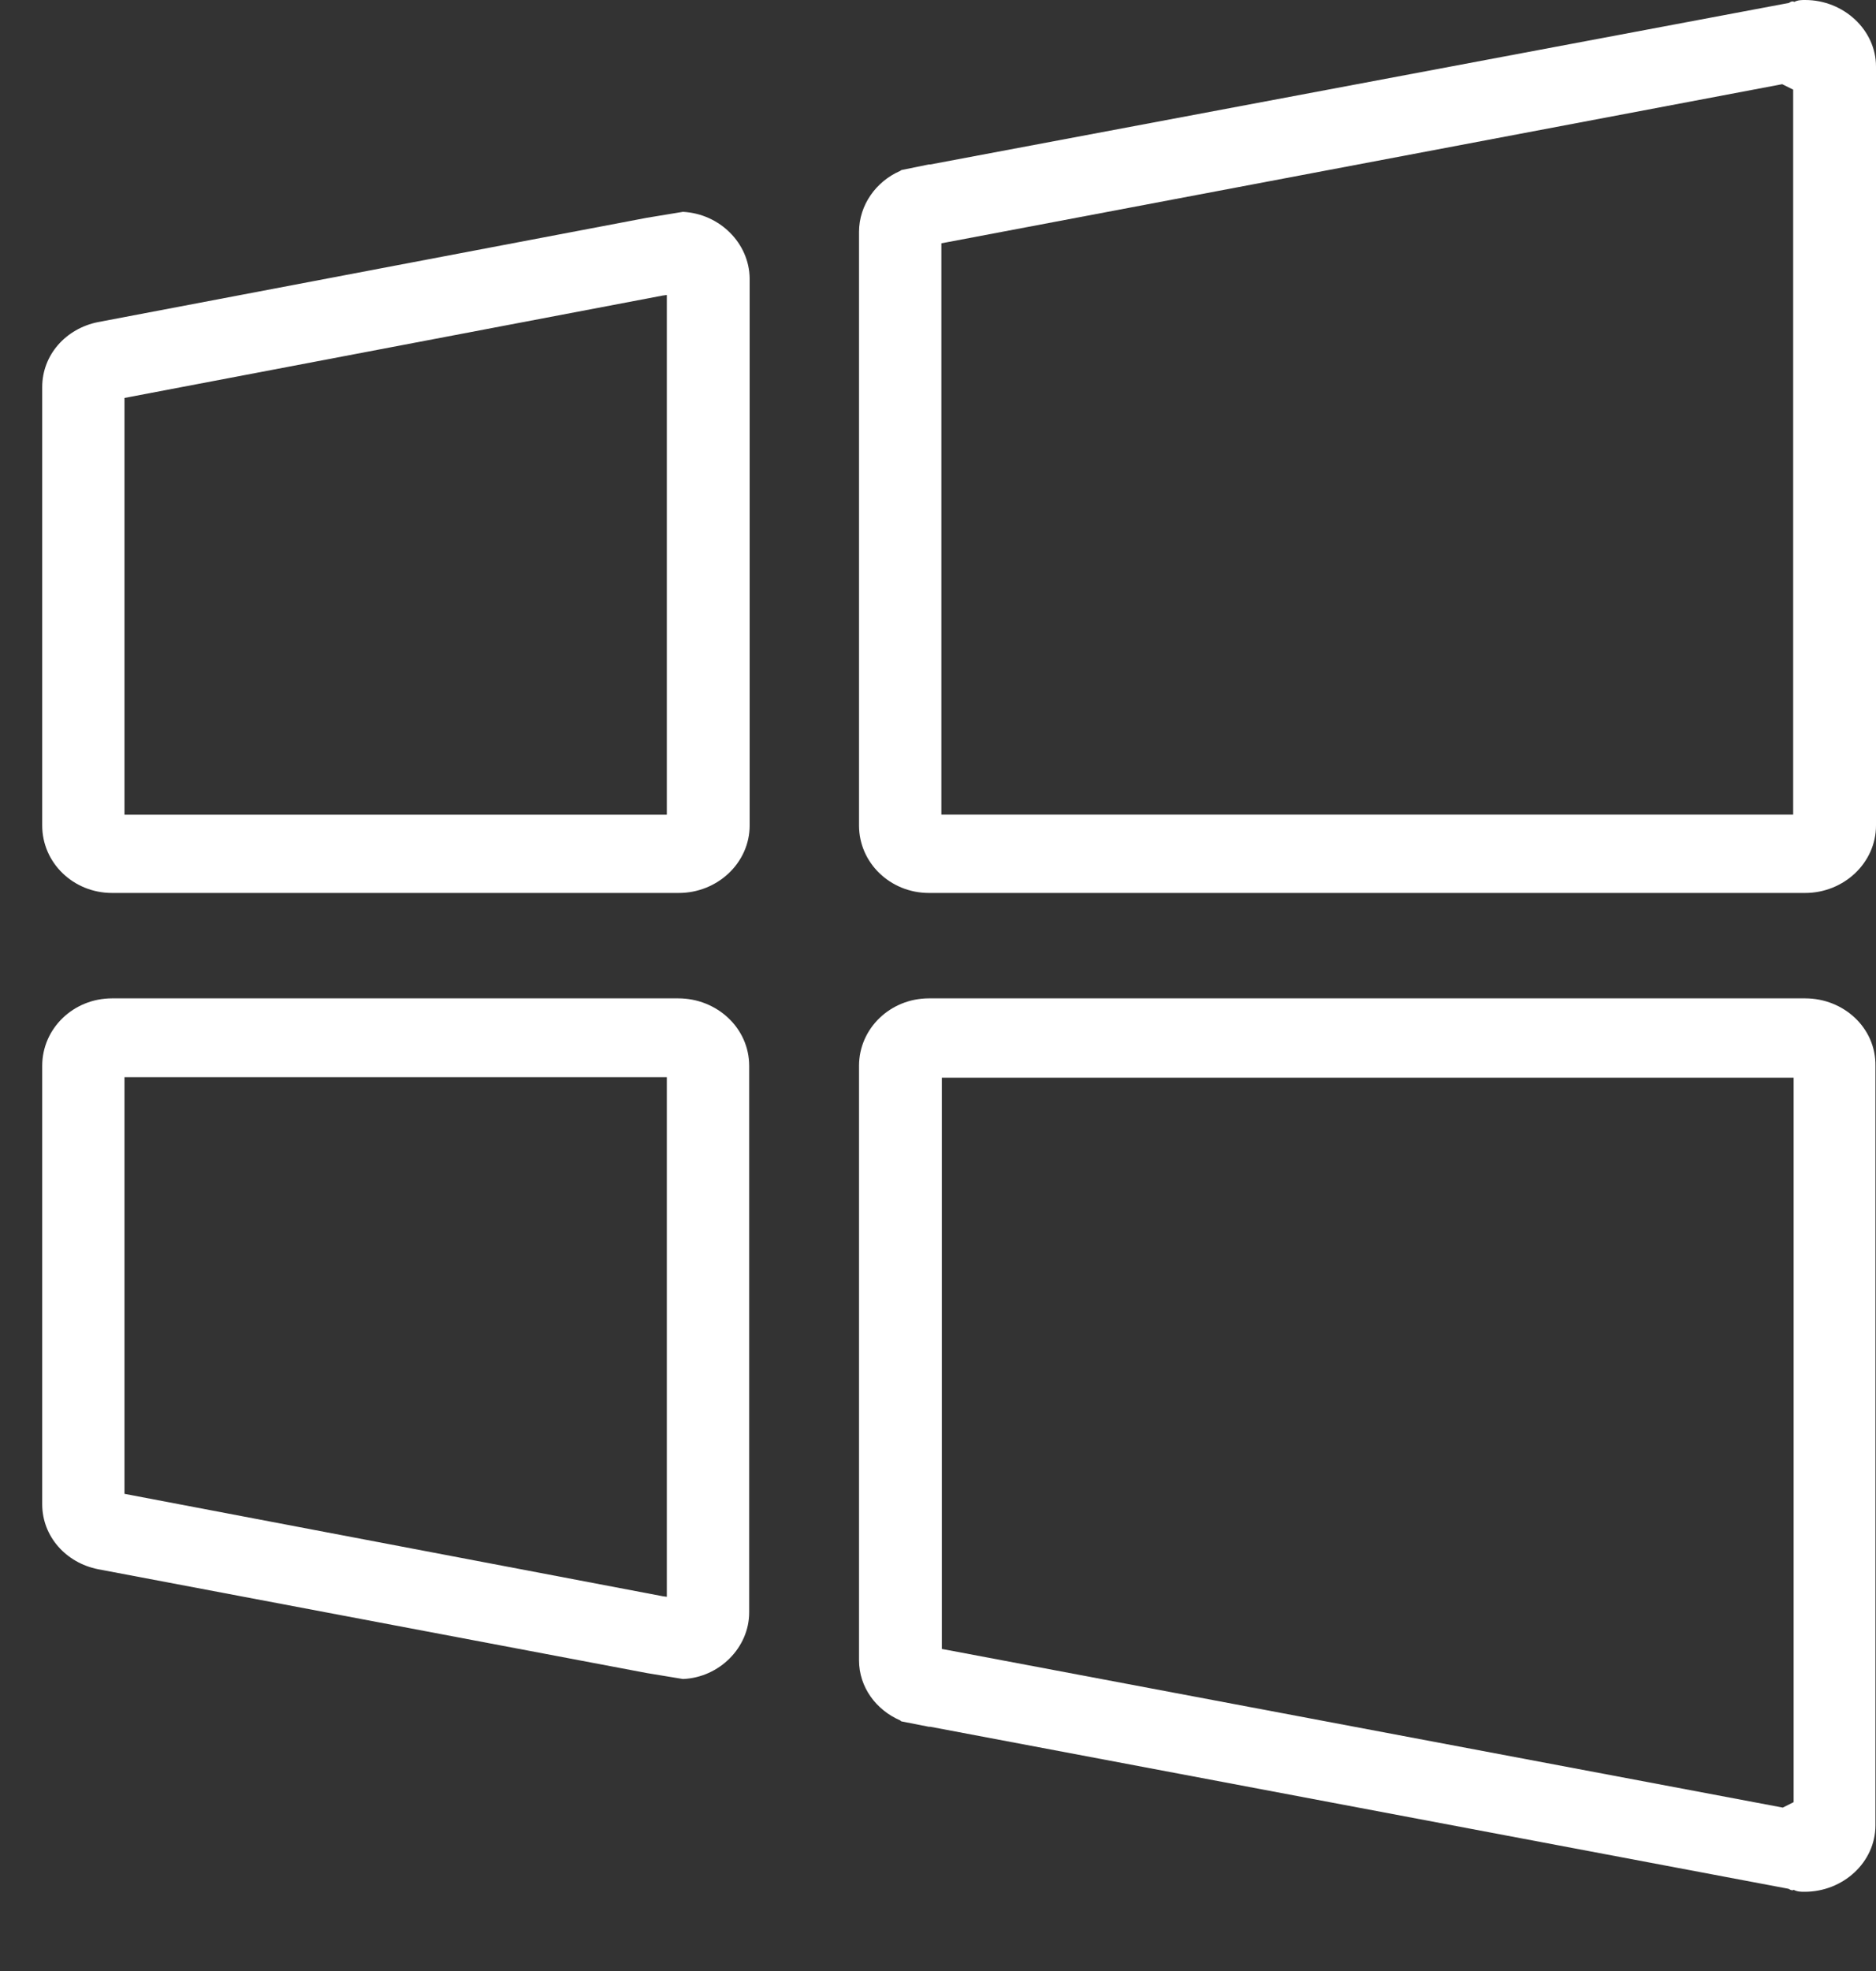 <svg width="20" height="21" viewBox="0 0 20 21" fill="none" xmlns="http://www.w3.org/2000/svg">
<rect x="0" y="0" width="20" height="21" fill="#333333" stroke="none"/>
<path d="M7.109 11.476V17.013L7.065 17.007L1.327 15.916V11.476H7.109ZM7.231 10.637H1.194C0.783 10.637 0.45 10.957 0.45 11.356V16.026C0.45 16.372 0.705 16.651 1.044 16.719L6.898 17.826L7.281 17.889C7.67 17.873 7.987 17.553 7.987 17.18V11.356C7.987 10.952 7.642 10.637 7.231 10.637Z" fill="white"/>
<path d="M19.122 11.476V19.201L19.006 19.259L10.097 17.579L10.041 17.569V11.482H19.122M19.245 10.637H9.903C9.492 10.637 9.158 10.957 9.158 11.356V17.679V17.689C9.158 17.978 9.342 18.22 9.597 18.33C9.608 18.34 9.608 18.34 9.608 18.34L9.903 18.398C9.914 18.398 9.914 18.398 9.919 18.398L19.067 20.124C19.078 20.13 19.095 20.14 19.106 20.14C19.111 20.14 19.117 20.14 19.122 20.135C19.161 20.156 19.2 20.156 19.239 20.156C19.65 20.156 19.994 19.841 19.994 19.448V11.356C20 10.952 19.656 10.637 19.245 10.637Z" fill="white"/>
<path d="M19 0.897L19.117 0.955V8.679H10.036V2.592L10.091 2.582L19 0.897ZM19.245 -0C19.206 -0 19.167 -0 19.128 0.021C19.122 0.015 19.117 0.015 19.111 0.015C19.1 0.015 19.084 0.021 19.073 0.031L9.919 1.752C9.908 1.752 9.908 1.752 9.903 1.752L9.619 1.81C9.619 1.81 9.608 1.81 9.597 1.821C9.342 1.931 9.158 2.183 9.158 2.471V8.795C9.158 9.194 9.492 9.514 9.903 9.514H19.245C19.656 9.514 20 9.194 20 8.795V0.708C20 0.32 19.656 -0 19.245 -0Z" fill="white"/>
<path d="M7.109 3.143V8.68H1.327V4.24L7.065 3.149L7.109 3.143ZM7.281 2.257L6.898 2.32L1.044 3.432C0.705 3.5 0.45 3.778 0.45 4.125V8.795C0.45 9.194 0.783 9.514 1.194 9.514H7.237C7.648 9.514 7.992 9.194 7.992 8.795V2.965C7.987 2.592 7.675 2.278 7.281 2.257Z" fill="white"/>
</svg>
